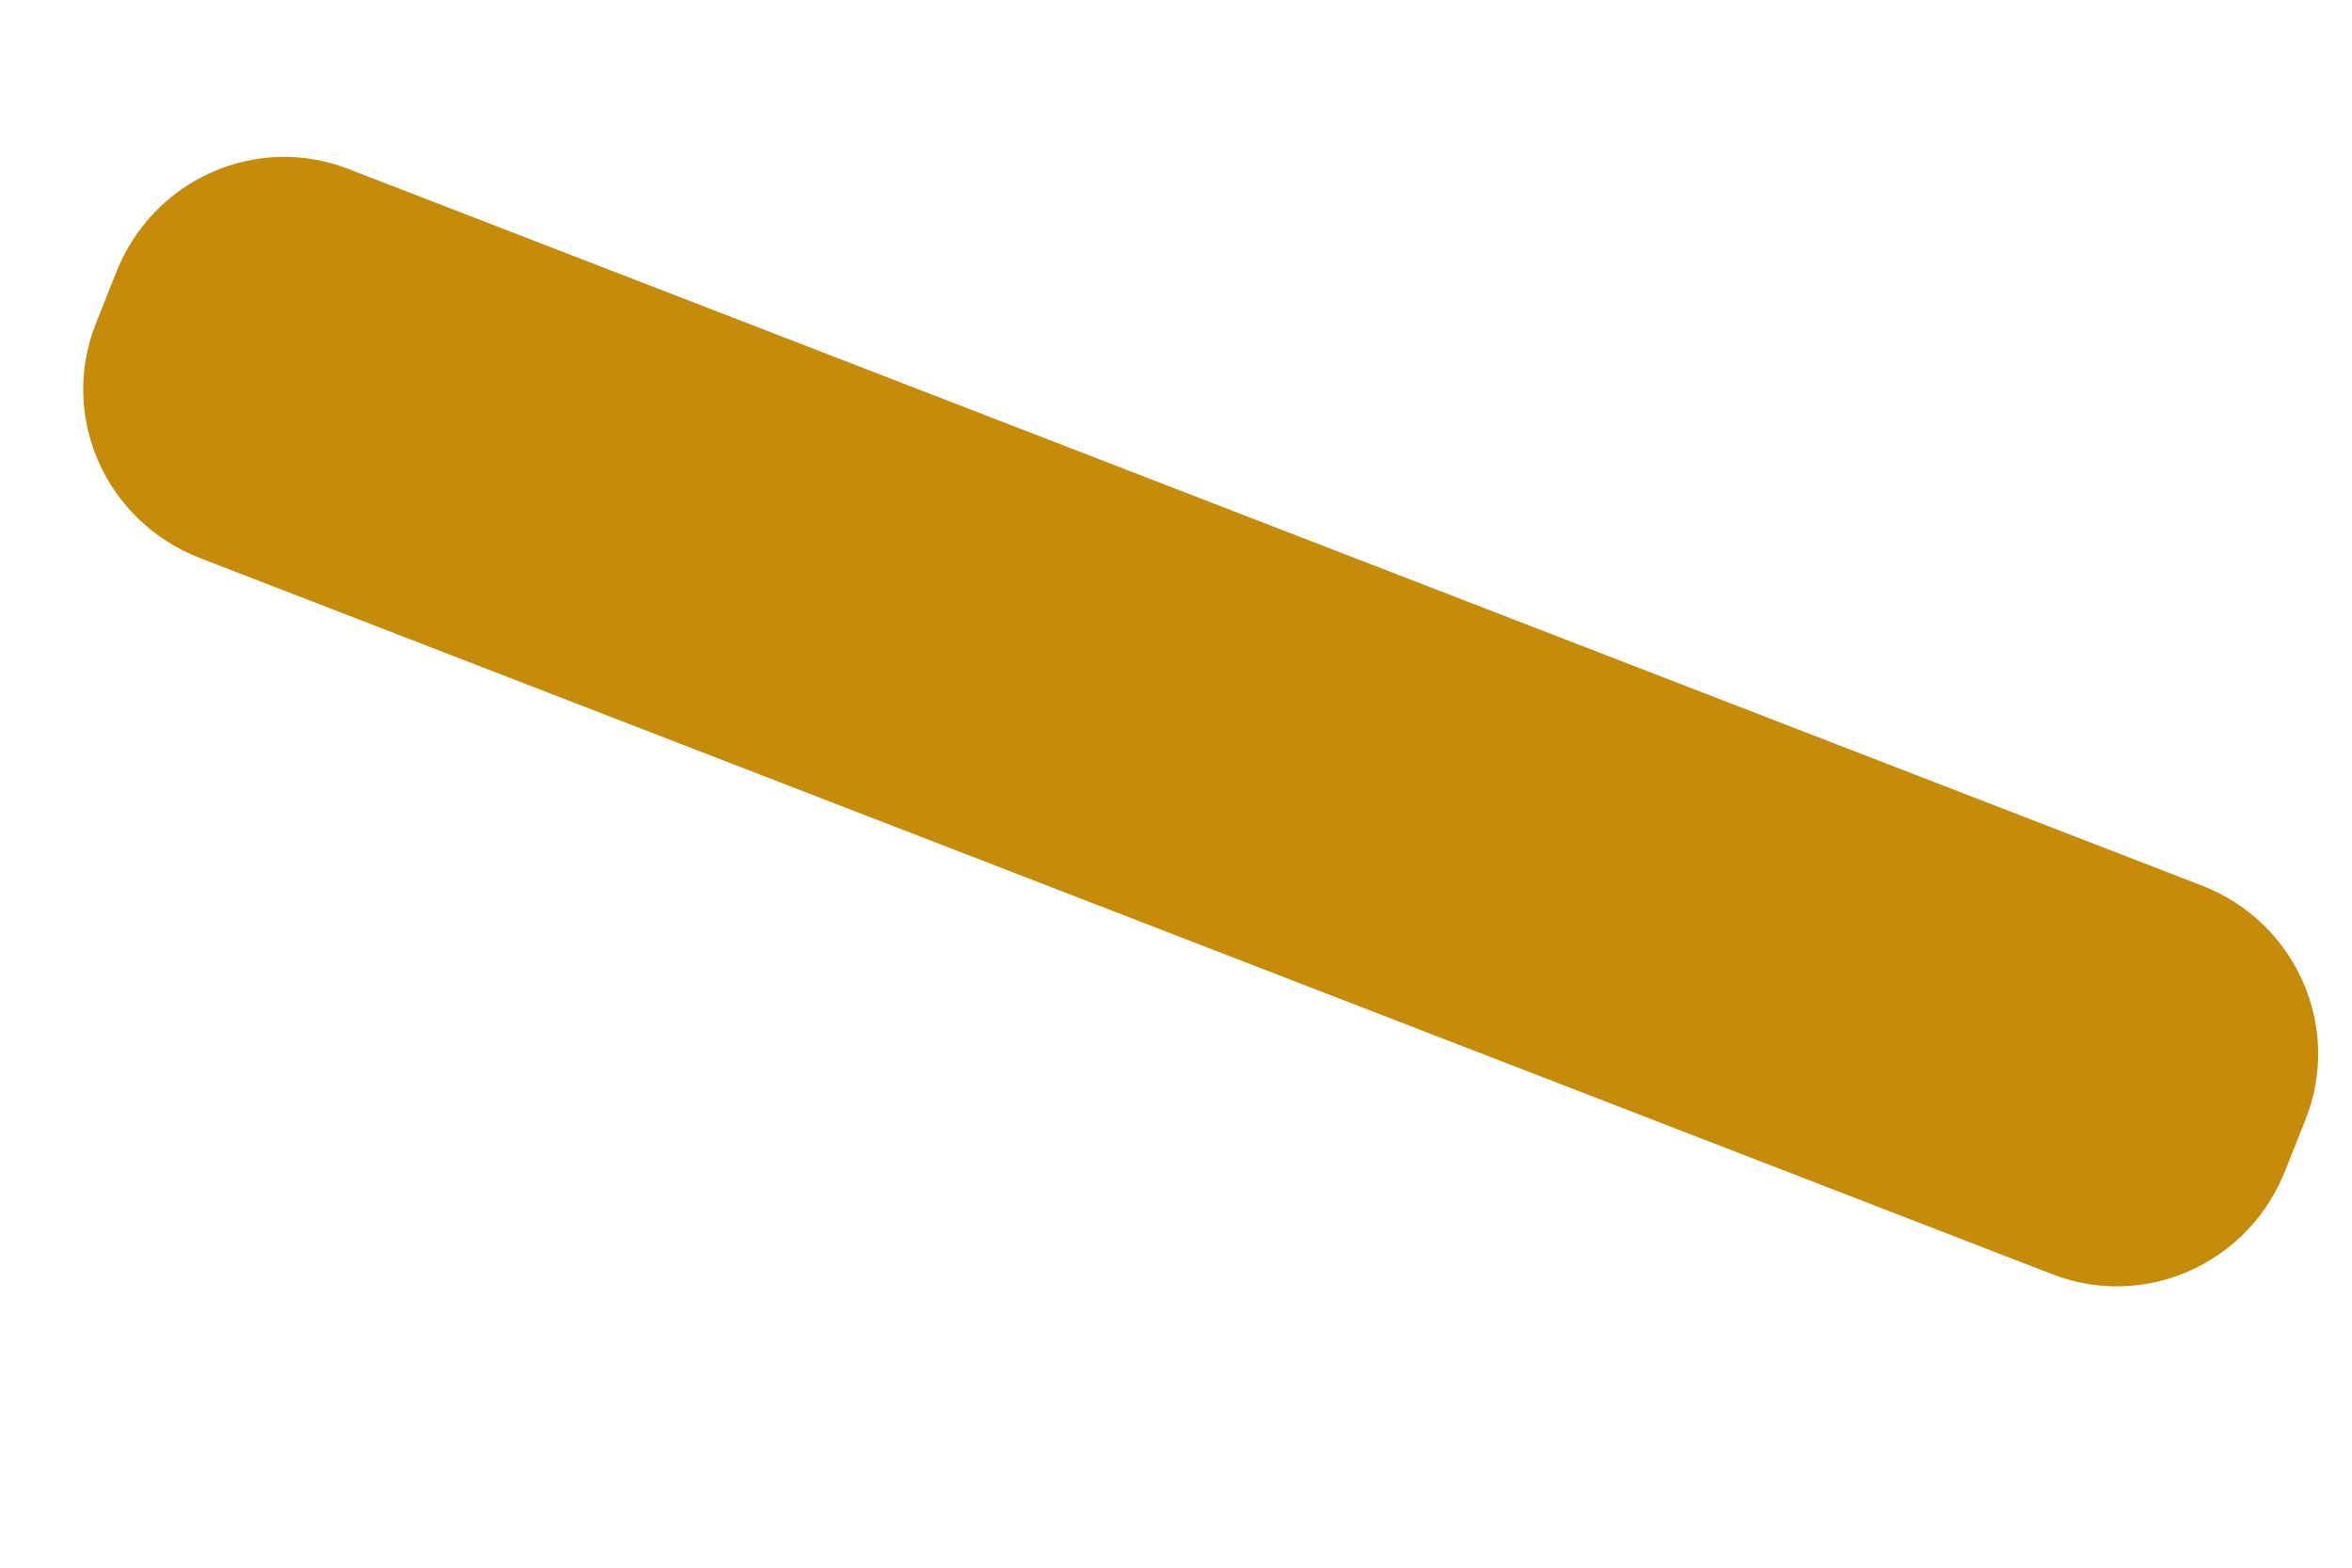 <?xml version="1.0" encoding="UTF-8" standalone="no"?><svg width='6' height='4' viewBox='0 0 6 4' fill='none' xmlns='http://www.w3.org/2000/svg'>
<path d='M5.882 2.855C5.975 2.62 5.857 2.35 5.613 2.258L0.891 0.432C0.655 0.339 0.387 0.457 0.294 0.701L0.244 0.827C0.151 1.063 0.269 1.332 0.513 1.425L5.235 3.251C5.471 3.343 5.739 3.225 5.832 2.981L5.882 2.855Z' fill='#C68B09'/>
</svg>
